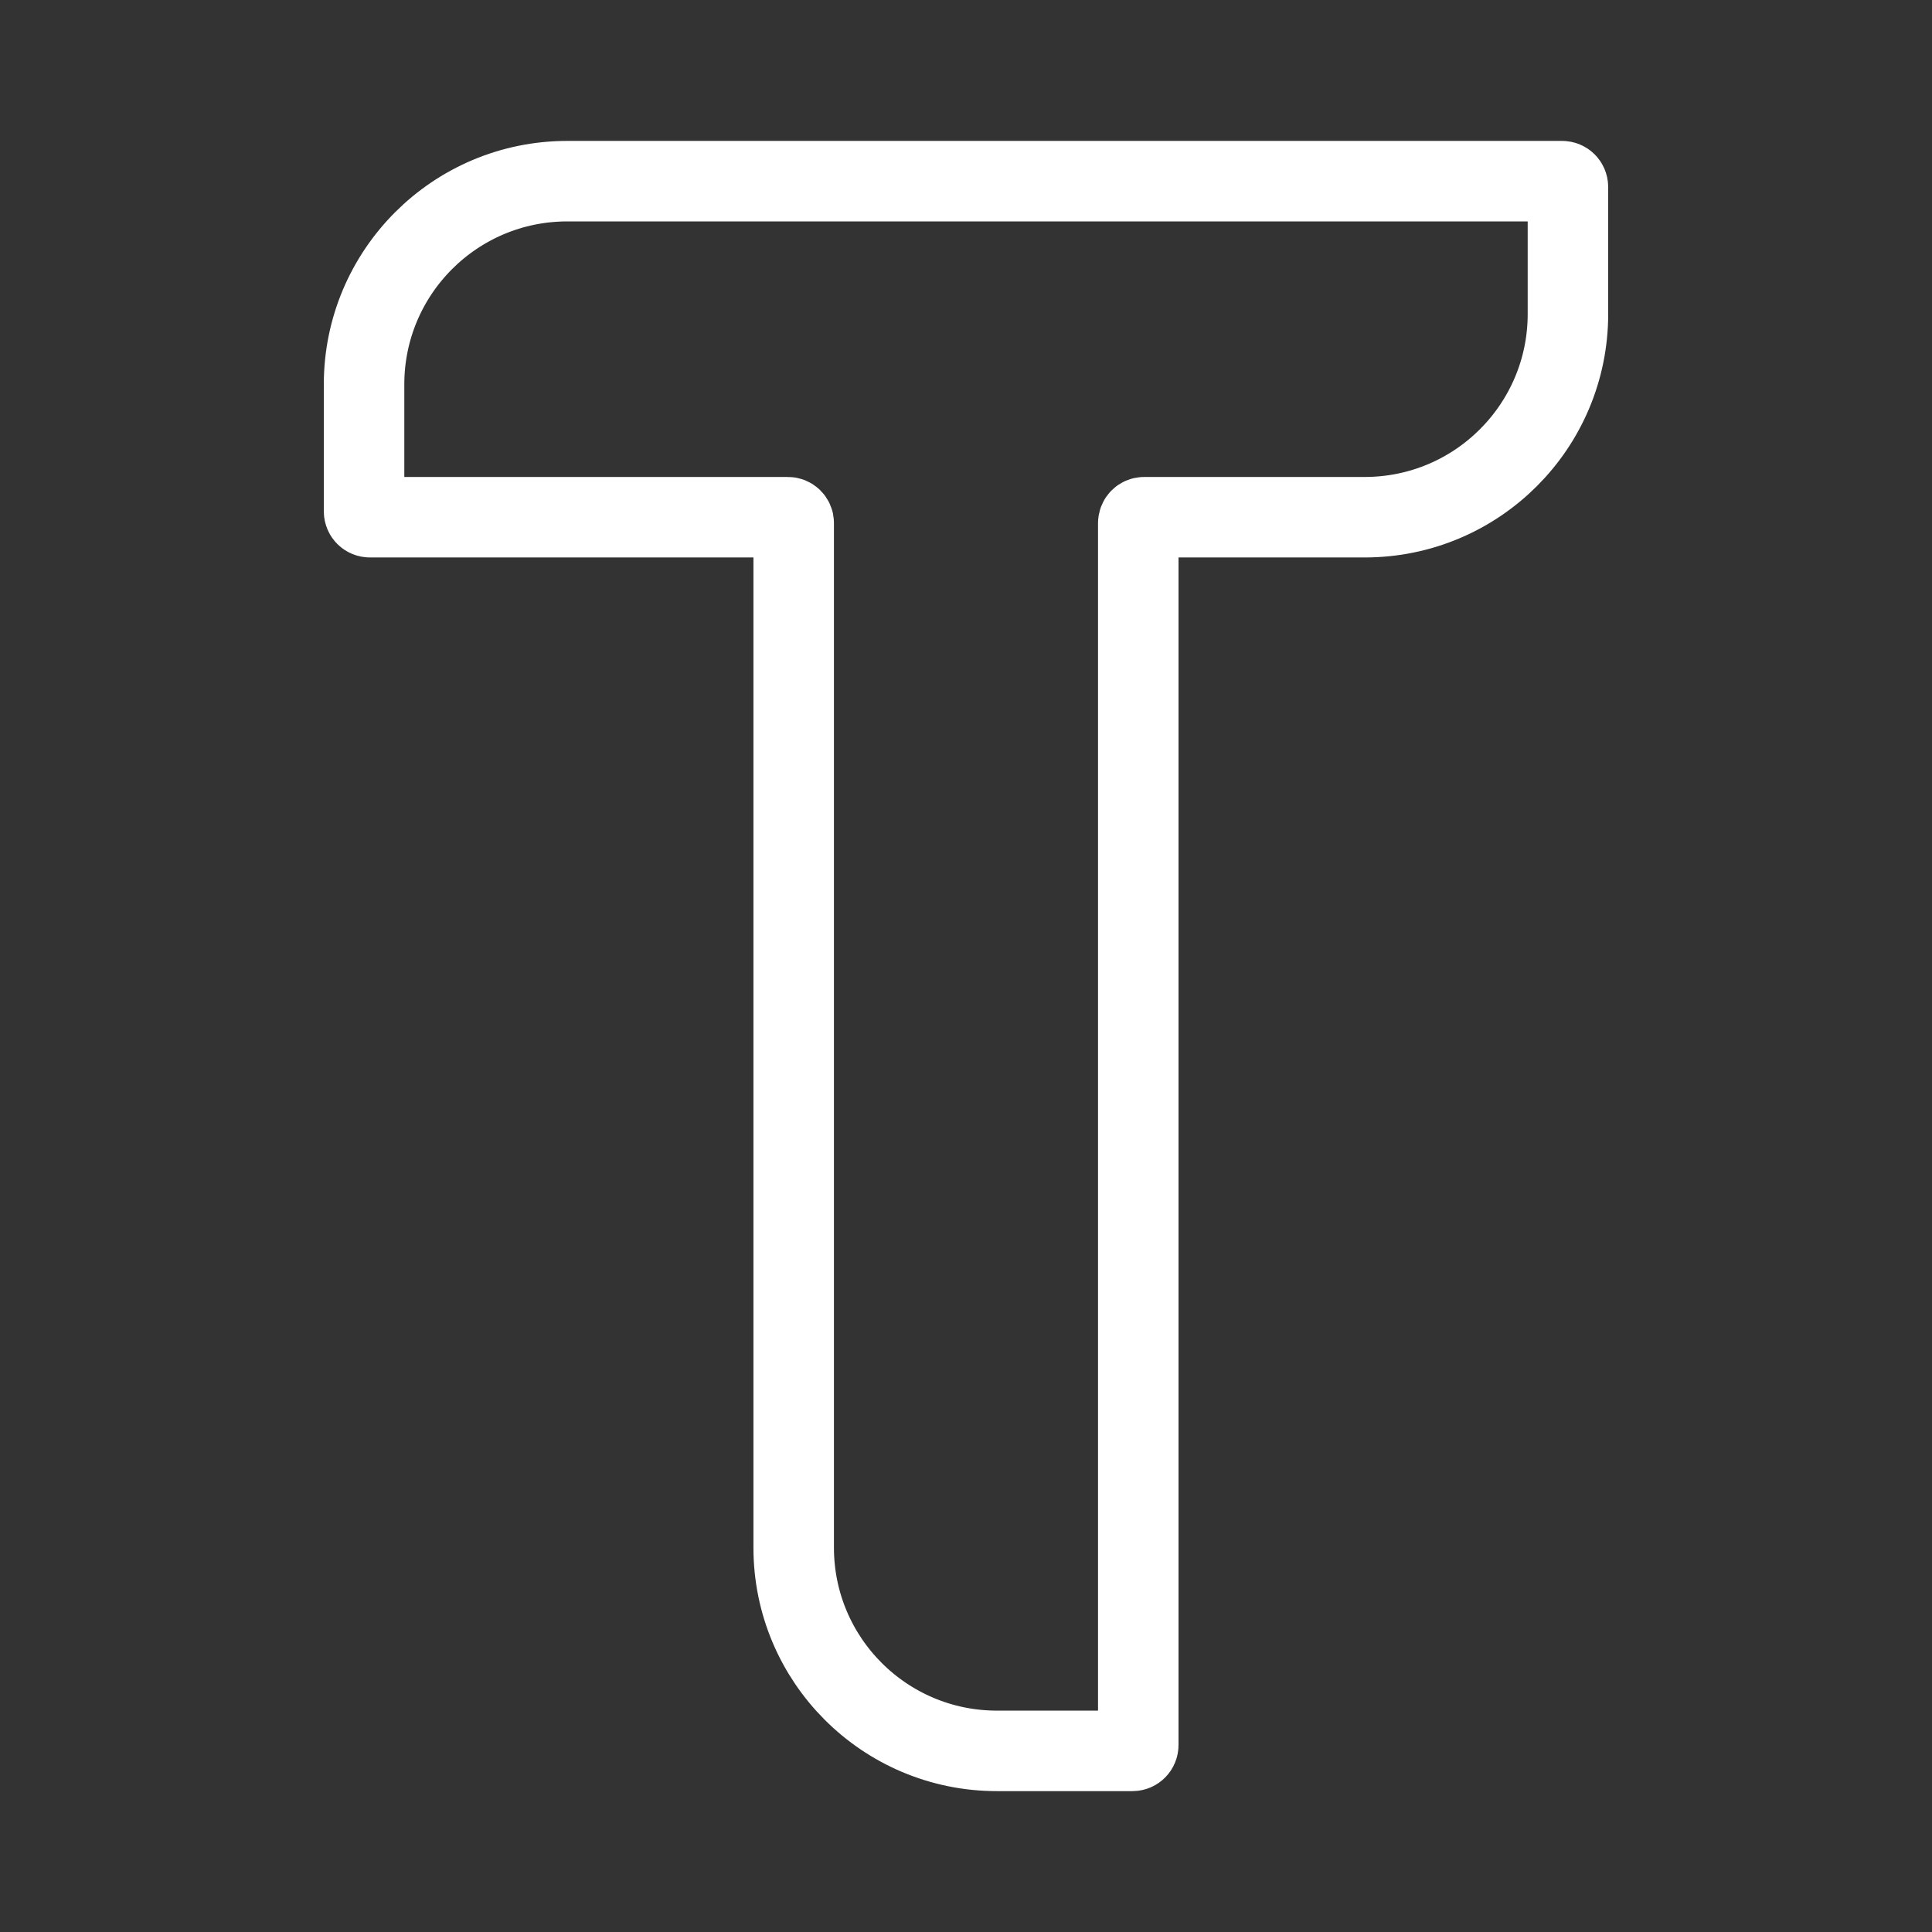 <?xml version="1.0" encoding="UTF-8"?><svg id="a" xmlns="http://www.w3.org/2000/svg" viewBox="0 0 48 48"><rect x="0" y="0" width="48" height="48" fill="#333333" stroke="none"/><defs><style>.b{stroke-width:2px;fill:none;stroke:#fff;stroke-linecap:round;stroke-linejoin:round;}</style></defs><path class="b" d="M28.28,12.994v30.362c0,.08-.065.144-.144.144h-3.368c-2.788,0-5.049-2.26-5.049-5.049V12.994c0-.08-.065-.144-.144-.144h-10.386c-.08,0-.144-.065-.144-.144v-3.156c0-2.788,2.26-5.049,5.049-5.049h24.717c.08 0.0.144.065.144.144v3.156c0,2.788-2.26,5.049-5.049,5.049h-5.481c-.08,0-.144.065-.144.144Z"/></svg>